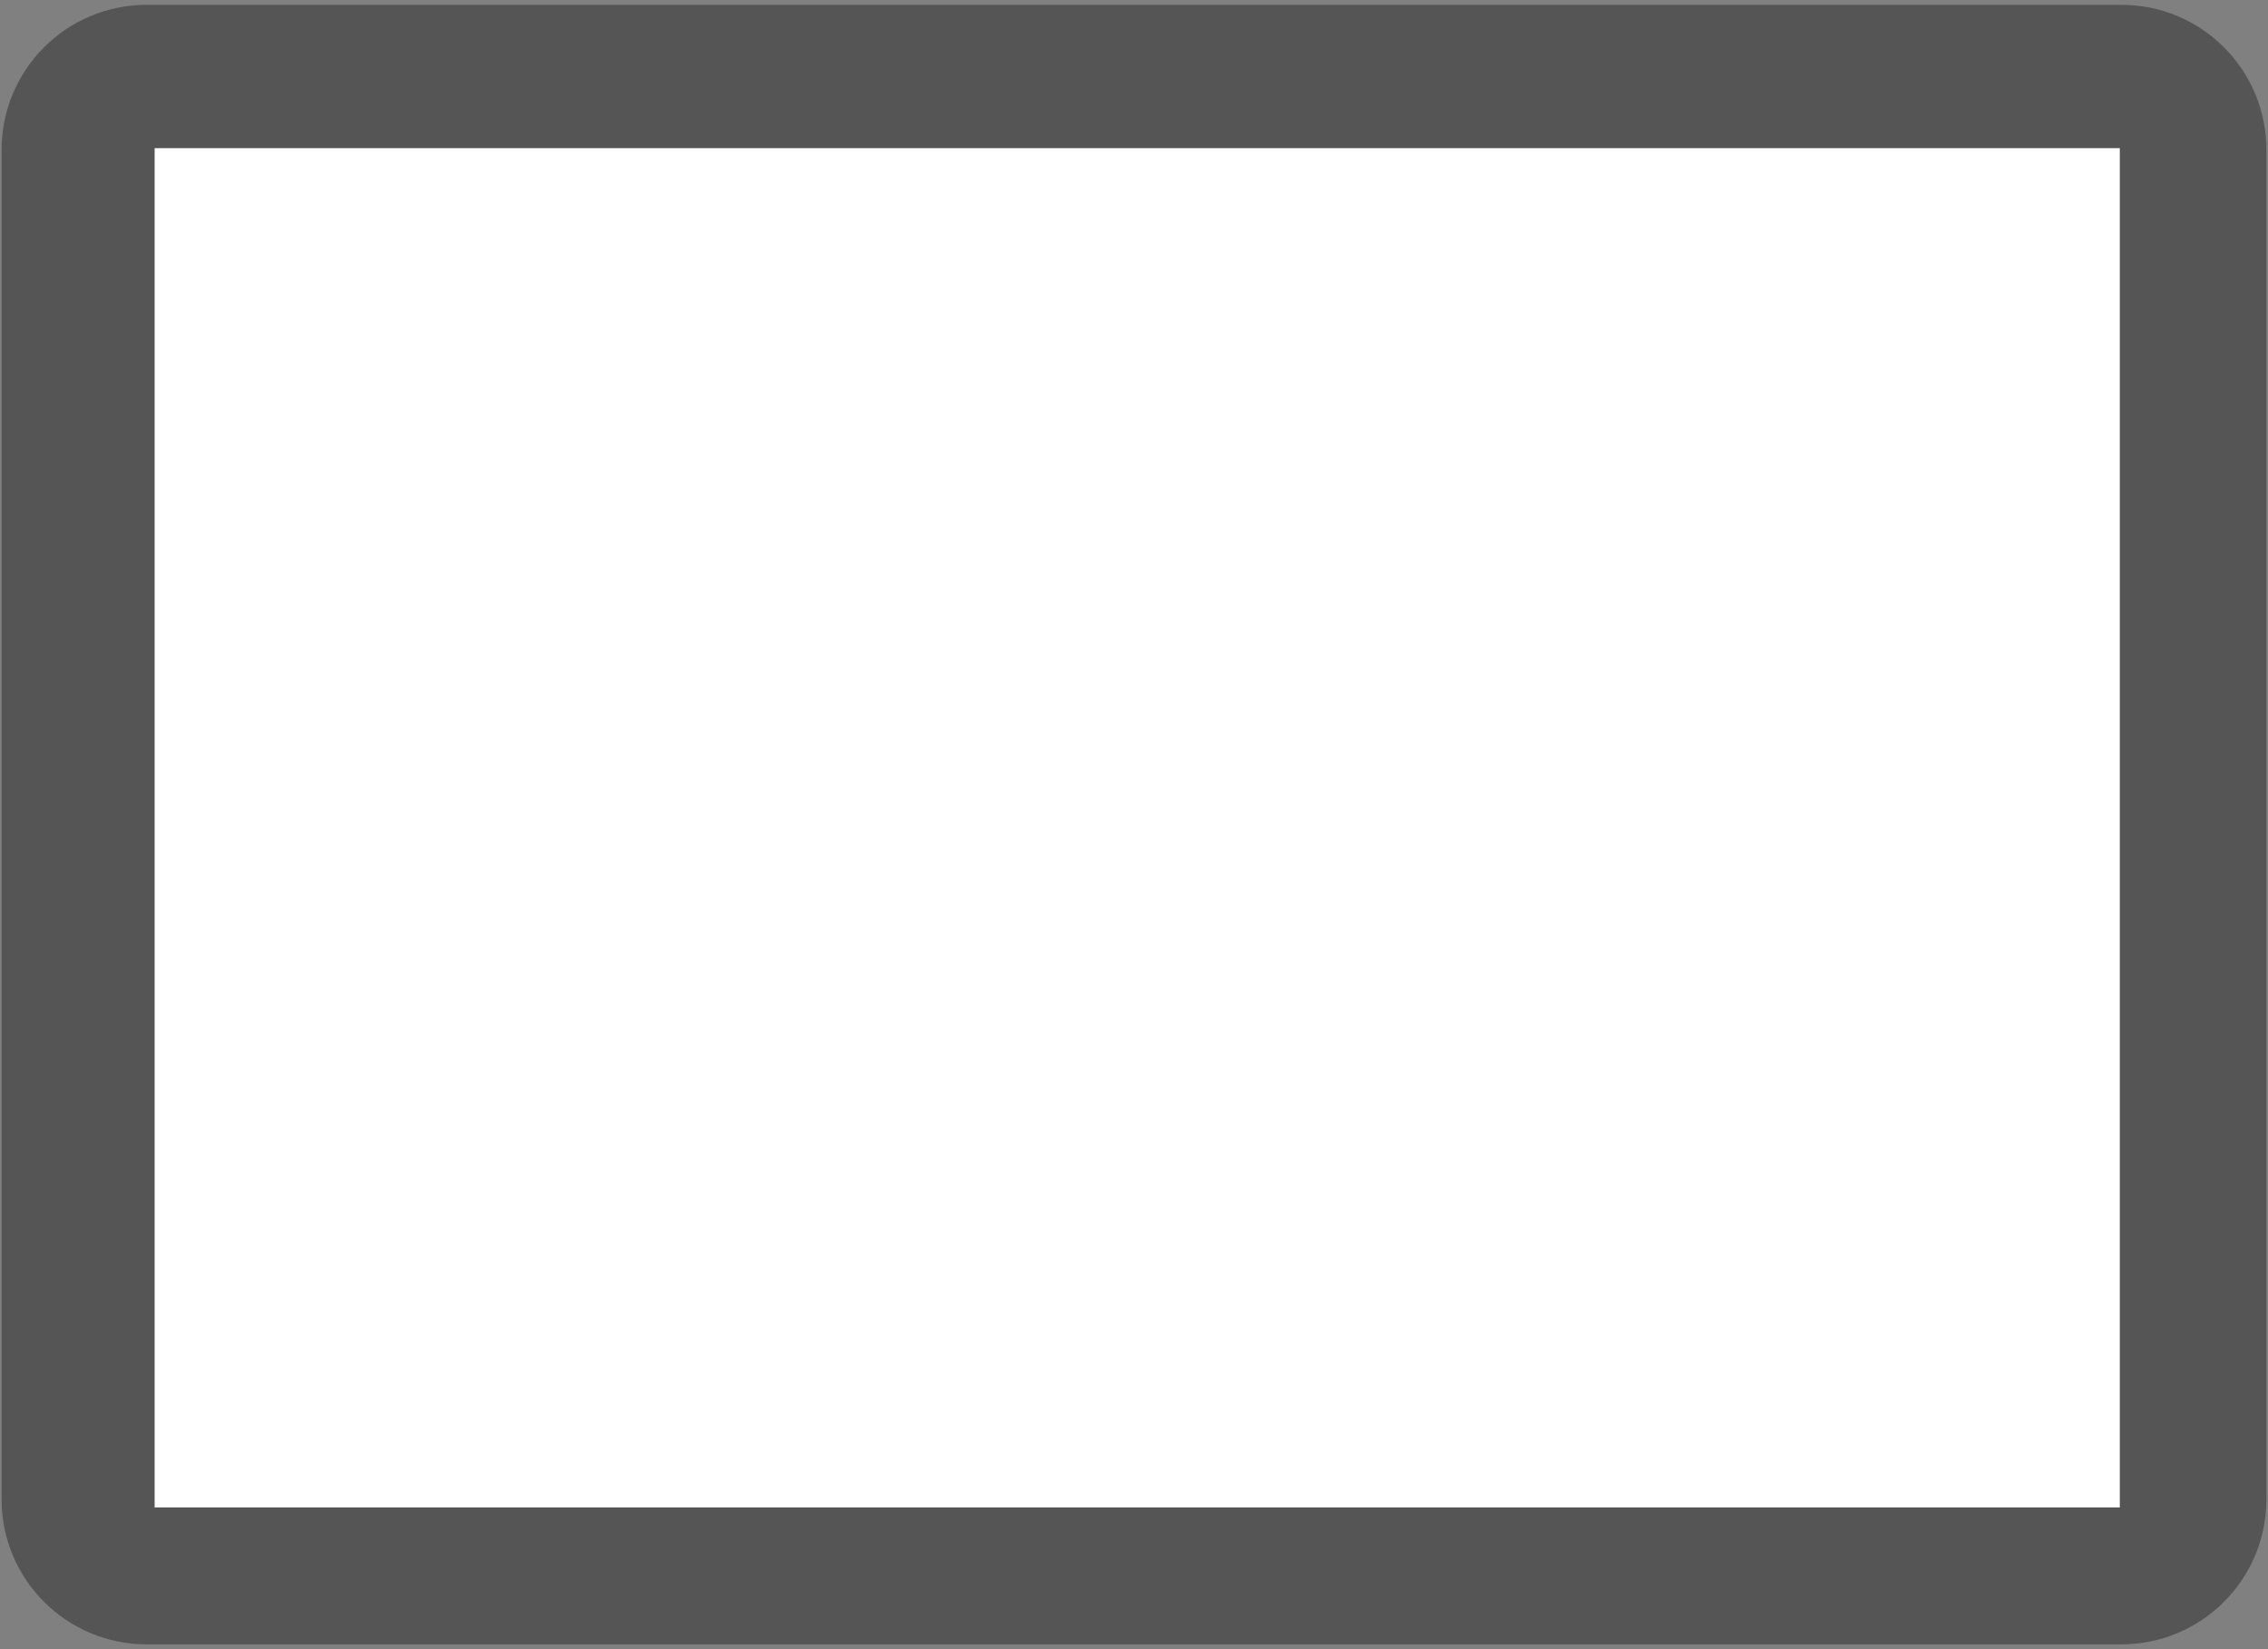 <?xml version="1.0" encoding="UTF-8"?>
<svg width="176px" height="128px" viewBox="0 0 176 128" version="1.1" xmlns="http://www.w3.org/2000/svg" xmlns:xlink="http://www.w3.org/1999/xlink">
    <rect x="0" y="0" width="176" height="128" fill="#808080" stroke="none"/>
    <!-- Generator: Sketch 52.6 (67491) - http://www.bohemiancoding.com/sketch -->
    <title>未命名 2</title>
    <desc>Created with Sketch.</desc>
    <g id="页面-1" stroke="none" stroke-width="1" fill="none" fill-rule="evenodd">
        <g id="edu">
            <path d="M0.125,11.625 L0.125,116.375 C0.125,122.59 5.159,127.625 11.375,127.625 L164.625,127.625 C170.84,127.625 175.875,122.59 175.875,116.375 L175.875,11.625 C175.875,5.41 170.84,0.375 164.625,0.375 L11.375,0.375 C5.159,0.375 0.125,5.41 0.125,11.625 Z" id="路径" fill="#555555"></path>
            <rect id="矩形" fill="#FFFFFF" x="12" y="11.5" width="152.5" height="105.5"></rect>
        </g>
    </g>
</svg>